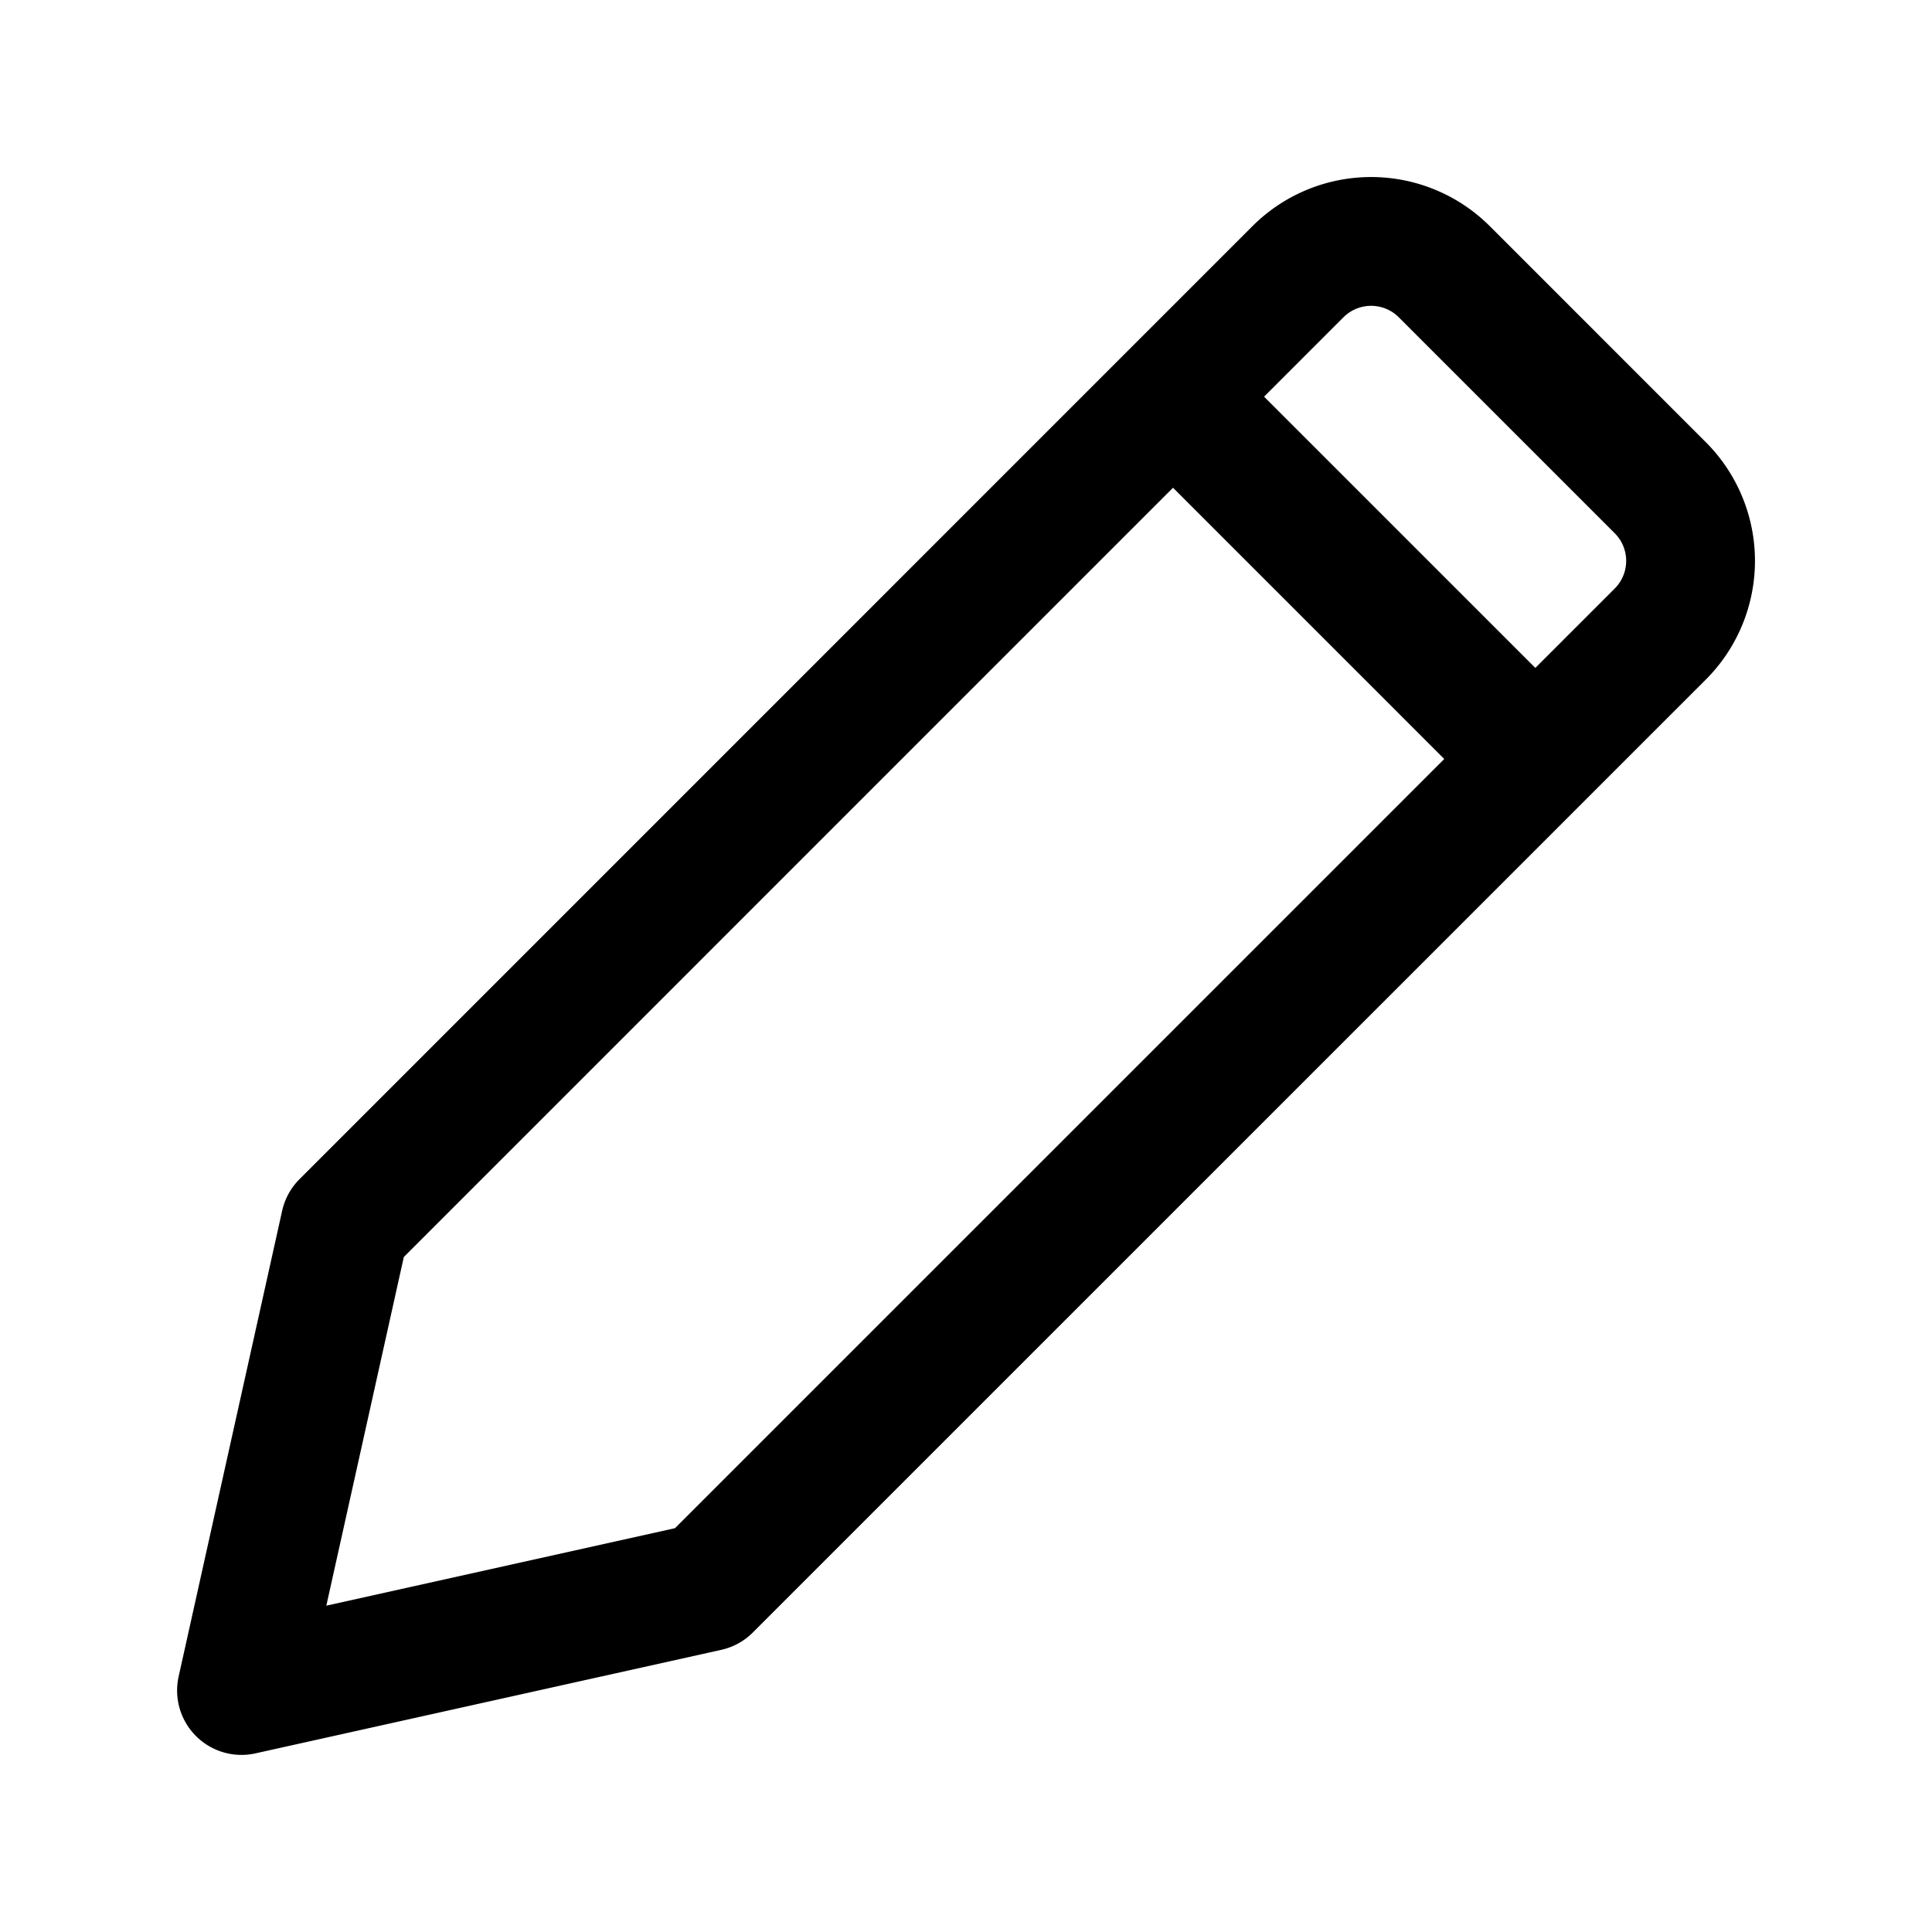<svg xmlns="http://www.w3.org/2000/svg" width="24" height="24" fill="none"><path stroke="#000" stroke-linecap="round" stroke-linejoin="round" stroke-miterlimit="10" stroke-width="1.6" d="m14.572 4.928 4.5 4.5M8.786 19.714 3 21l1.286-5.786L16.123 3.376a1.286 1.286 0 0 1 1.819 0l2.682 2.682a1.286 1.286 0 0 1 0 1.819z"/></svg>